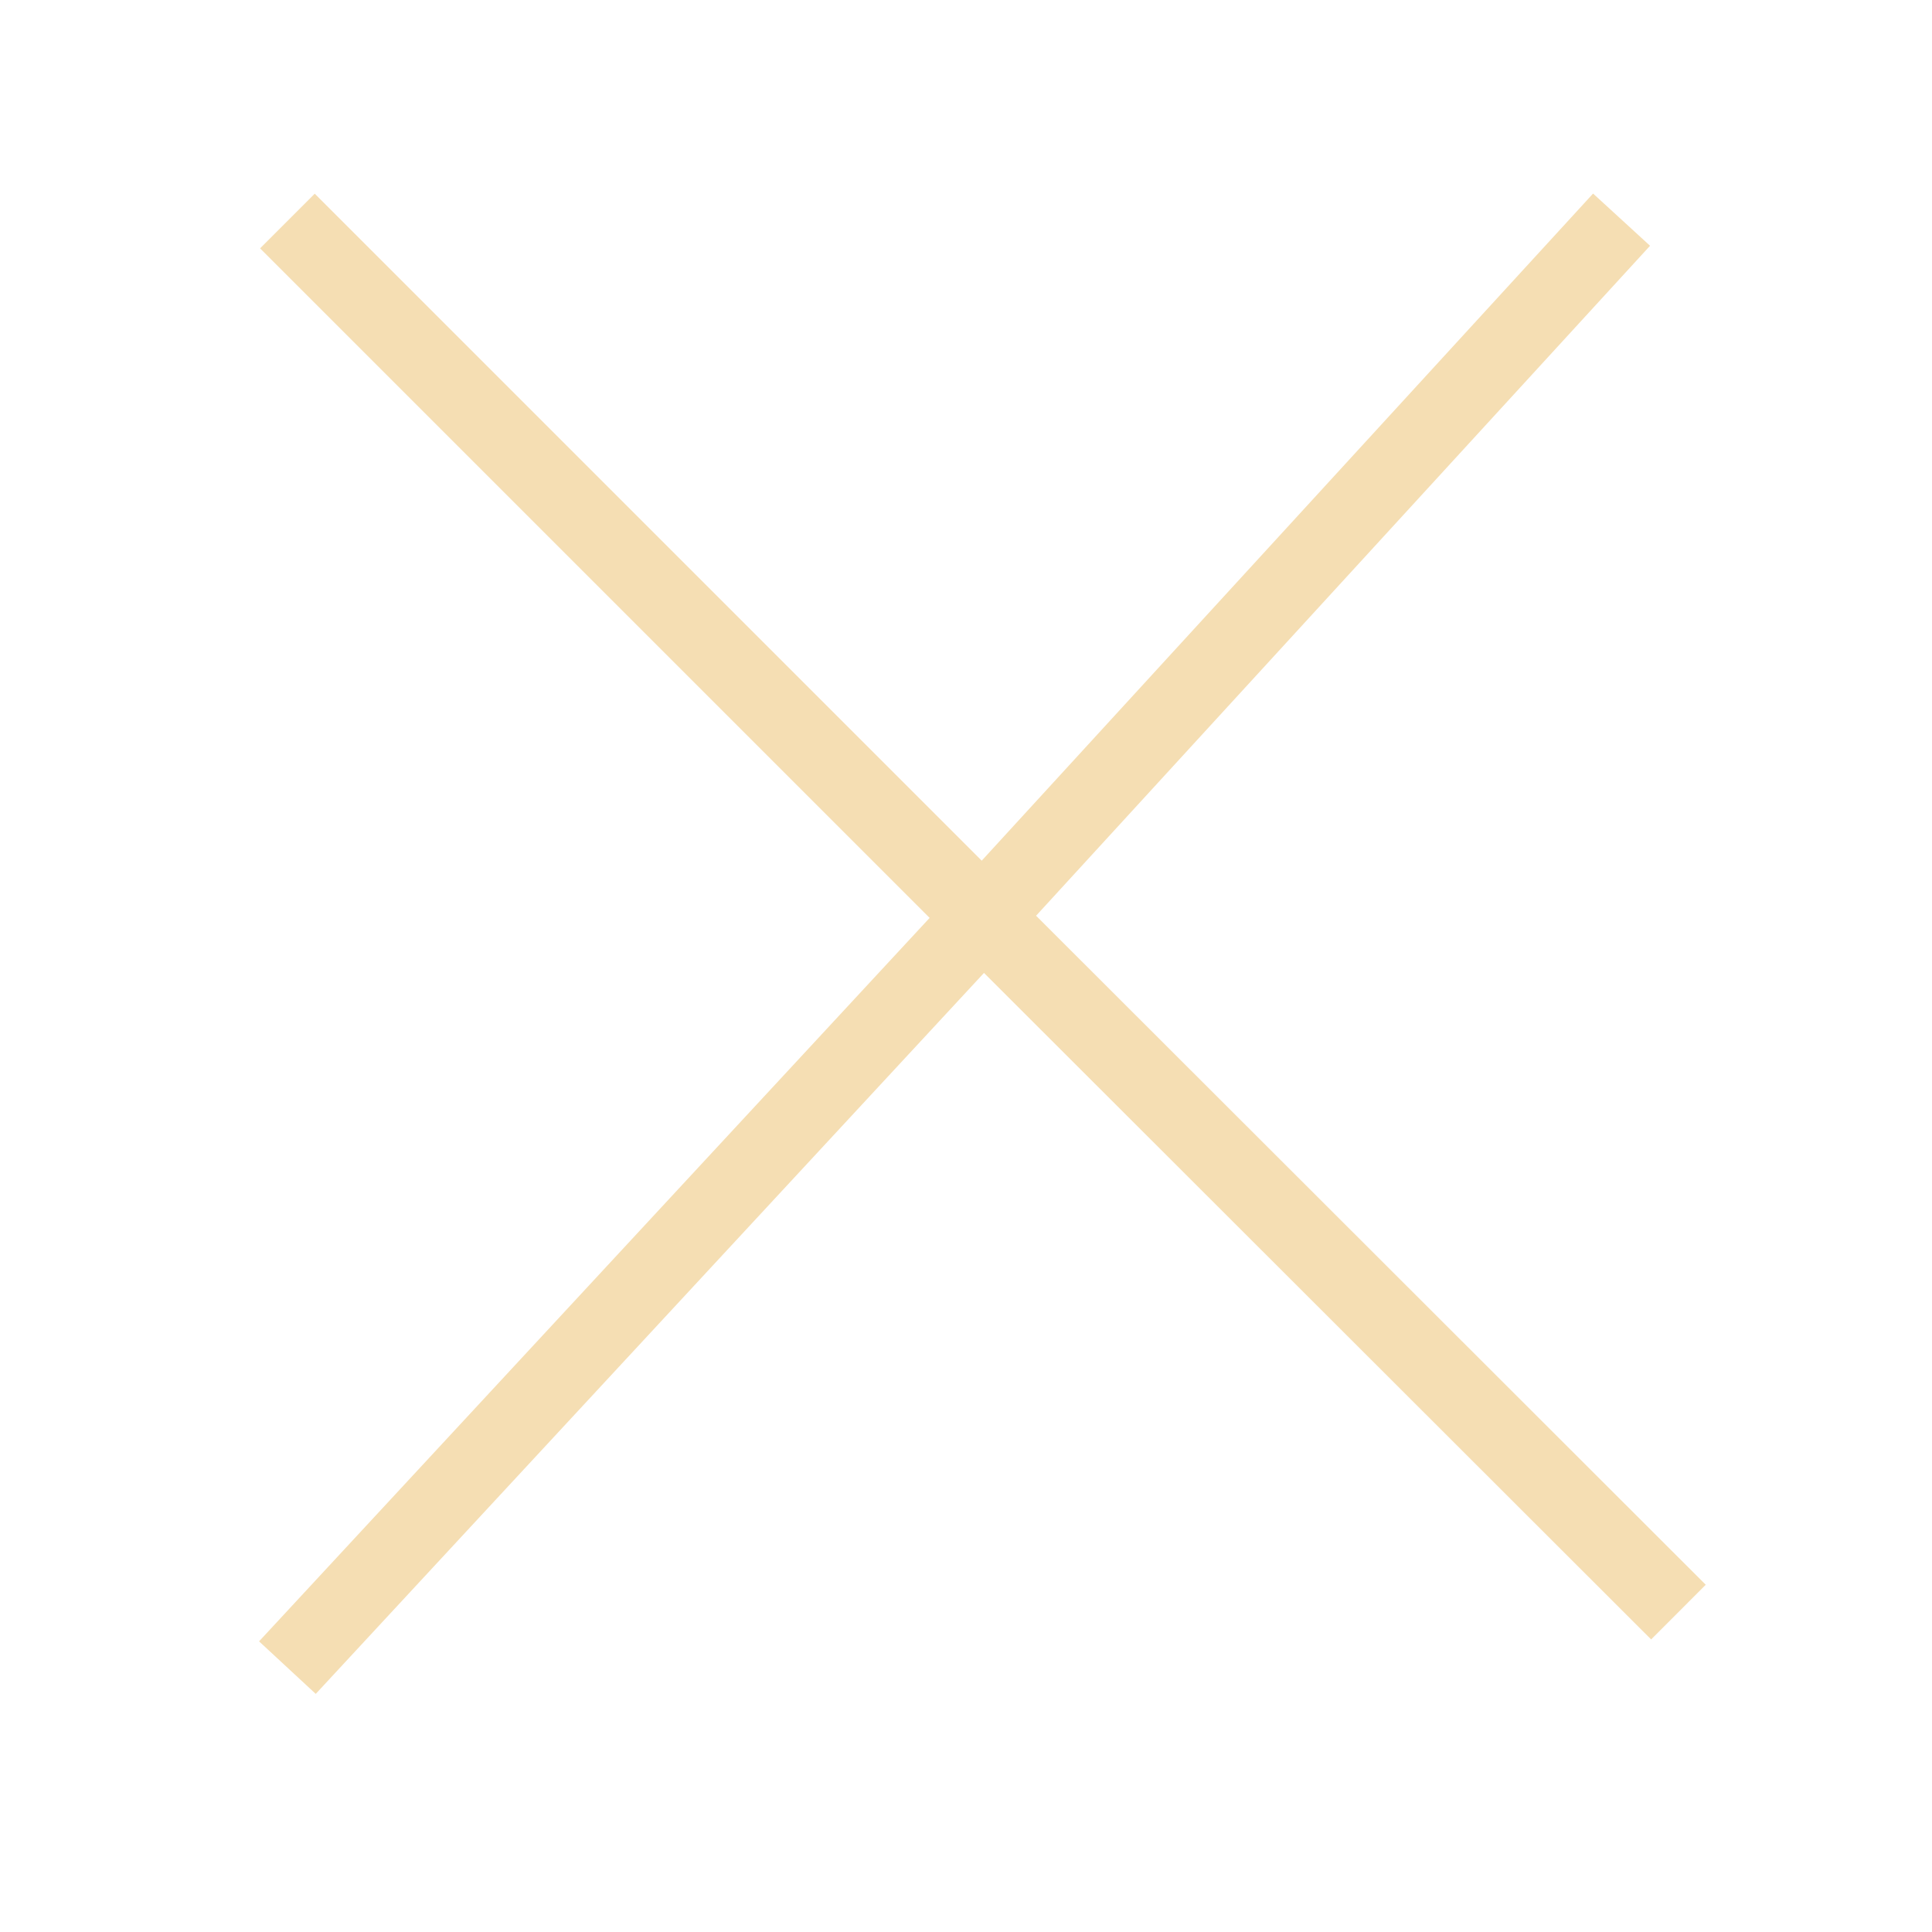 <?xml version="1.0" encoding="UTF-8" standalone="no"?>
<svg
   viewBox="0 0 50 50"
   width="50px"
   height="50px"
   version="1.1"
   id="svg1"
   sodipodi:docname="icons8-close.svg"
   inkscape:version="1.4-dev (1:1.4.0-dev+202403210151+2fe0648968)"
   xmlns:inkscape="http://www.inkscape.org/namespaces/inkscape"
   xmlns:sodipodi="http://sodipodi.sourceforge.net/DTD/sodipodi-0.dtd"
   xmlns="http://www.w3.org/2000/svg"
   xmlns:svg="http://www.w3.org/2000/svg">
  <defs
     id="defs1" />
  <sodipodi:namedview
     id="namedview1"
     pagecolor="#ffffff"
     bordercolor="#999999"
     borderopacity="1"
     inkscape:showpageshadow="2"
     inkscape:pageopacity="0"
     inkscape:pagecheckerboard="0"
     inkscape:deskcolor="#d1d1d1"
     inkscape:zoom="10.083343"
     inkscape:cx="27.520636"
     inkscape:cy="18.694198"
     inkscape:window-width="1026"
     inkscape:window-height="960"
     inkscape:window-x="20"
     inkscape:window-y="20"
     inkscape:window-maximized="0"
     inkscape:current-layer="svg1" />
  <path
     d="m 7.438,43.158 18,-19.42 18,17.983 M 41.966,5.685 25.438,23.72 7.438,5.72"
     id="path1"
     style="fill:none;fill-opacity:1;stroke:#f5deb3;stroke-opacity:1;stroke-width:2;stroke-dasharray:none"
     sodipodi:nodetypes="cccccc" />
</svg>
